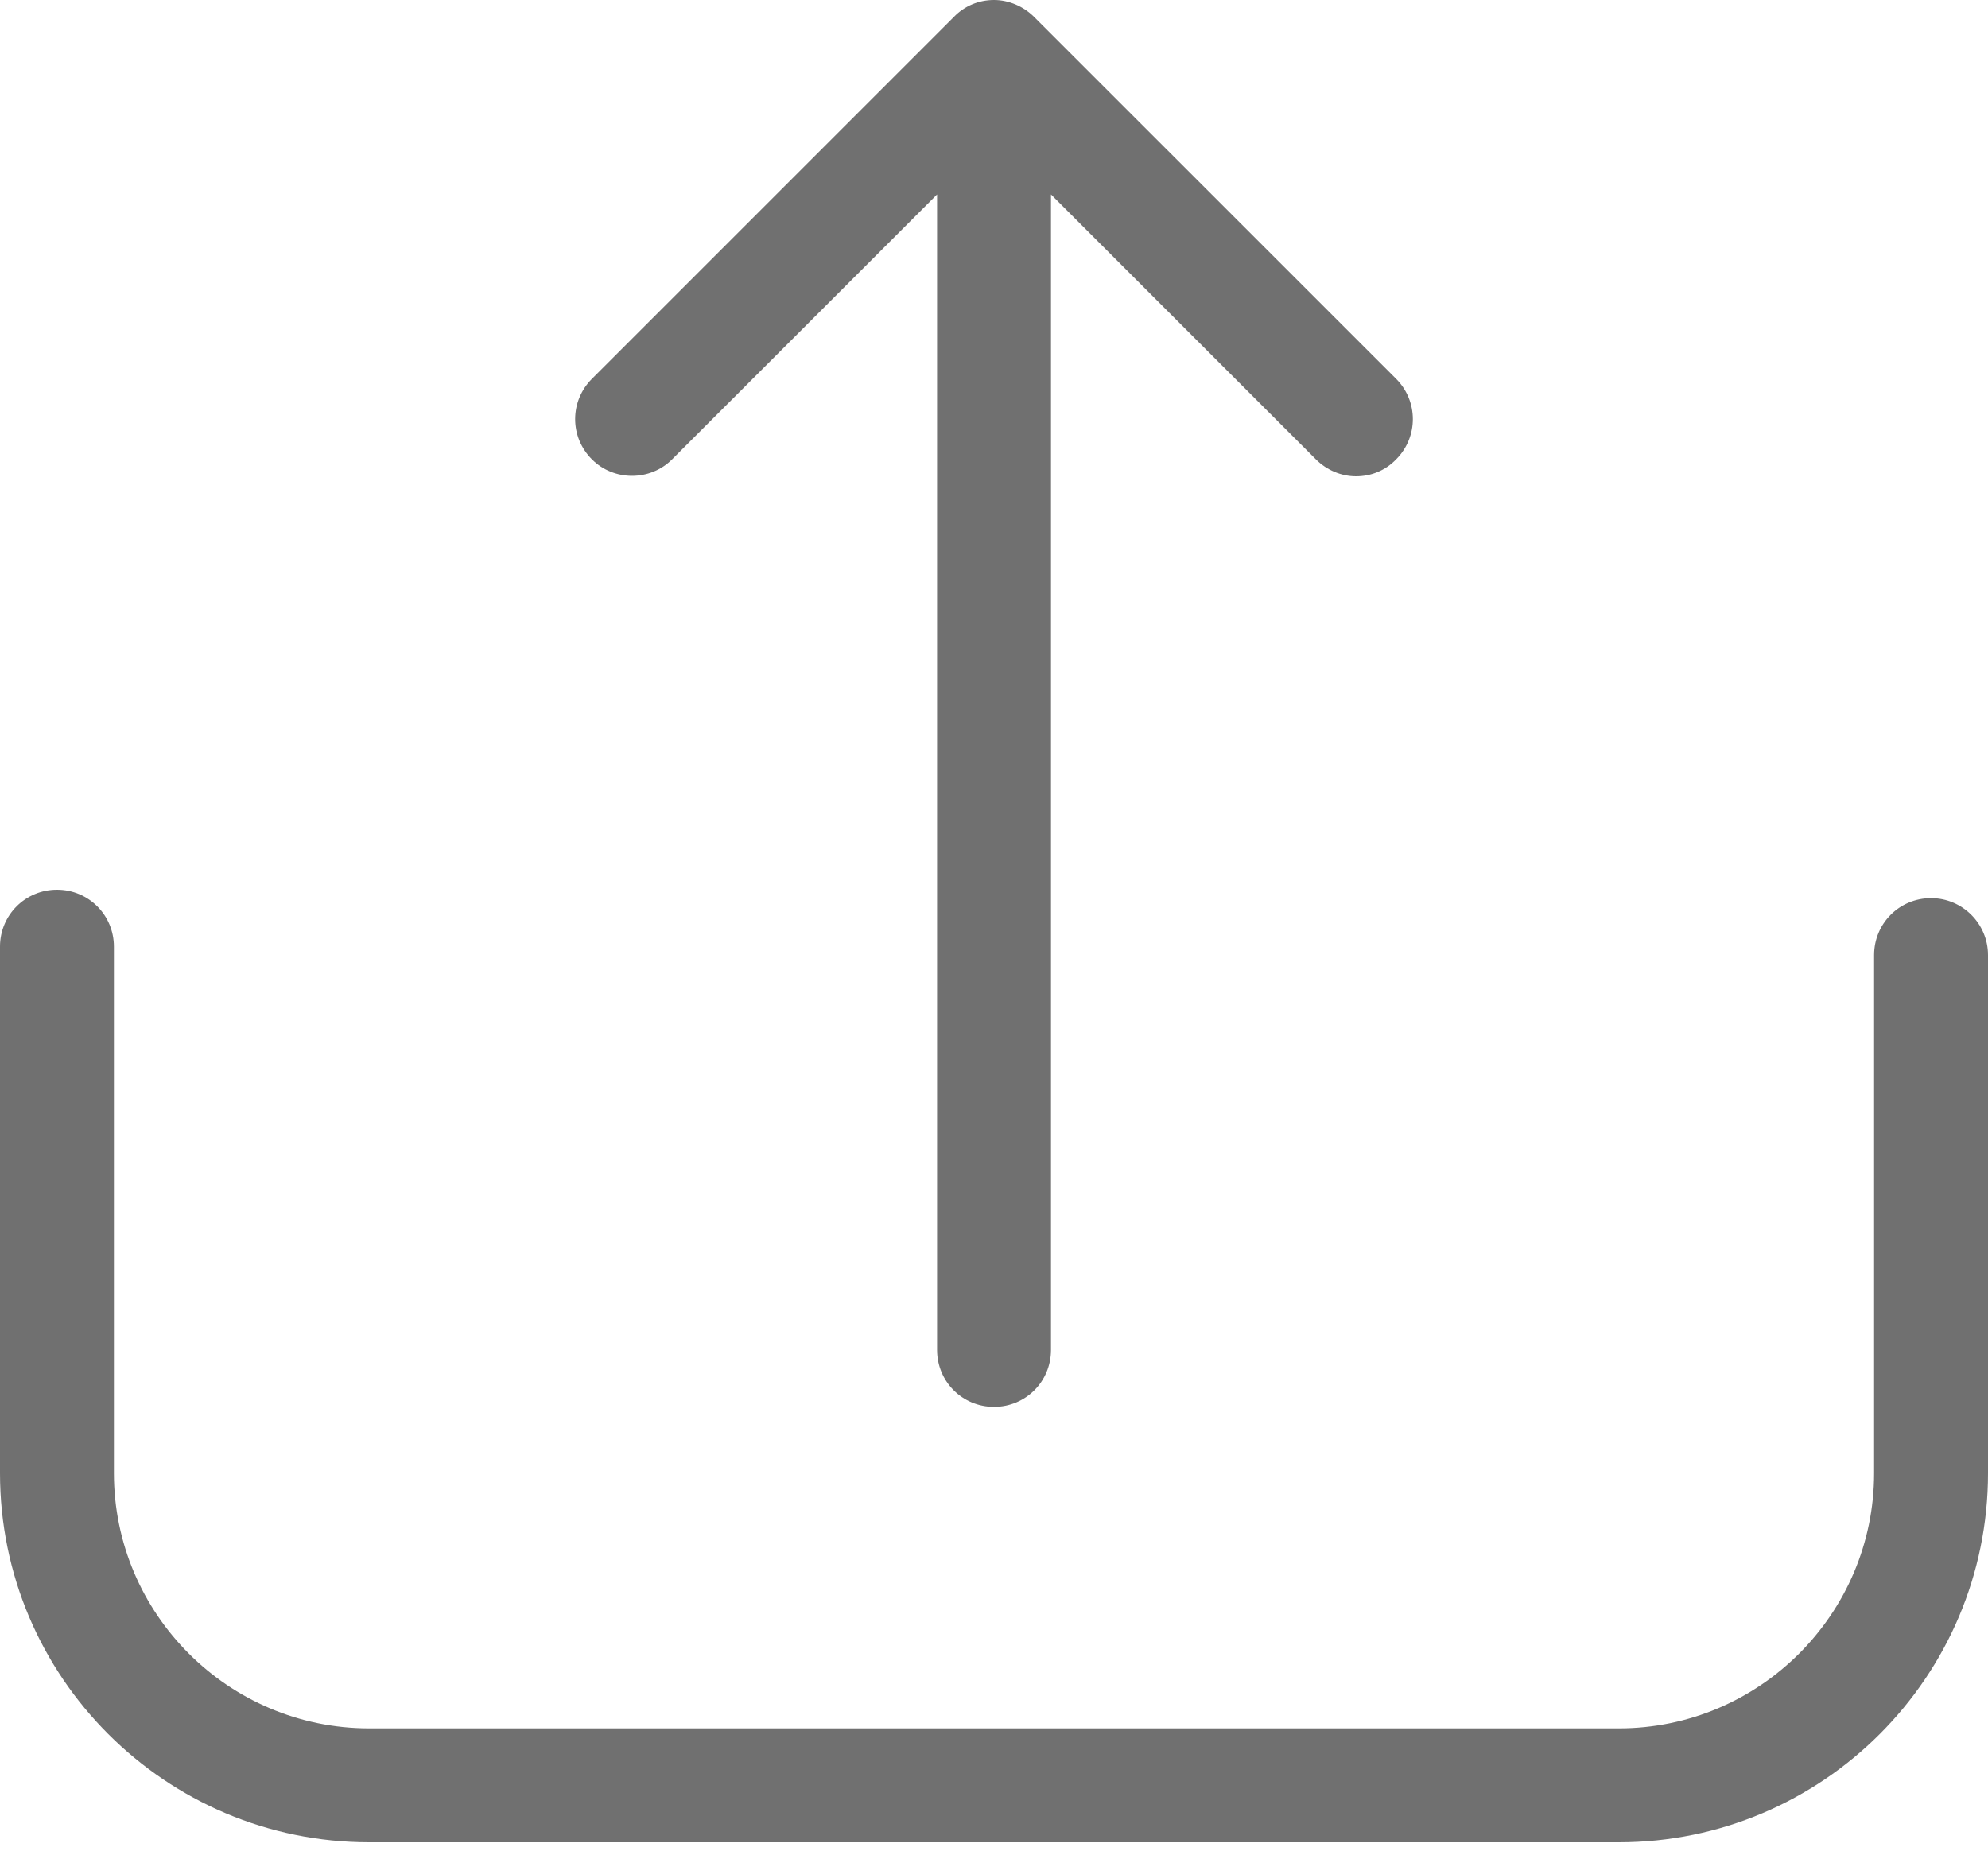 <svg width="30" height="28" viewBox="0 0 30 28" fill="none" xmlns="http://www.w3.org/2000/svg">
<path d="M29.14 13.555C28.663 13.555 28.281 13.937 28.281 14.415V22.233C28.281 24.359 26.549 26.085 24.429 26.085H5.571C3.444 26.085 1.719 24.353 1.719 22.233V14.287C1.719 13.81 1.337 13.428 0.86 13.428C0.382 13.428 0 13.81 0 14.287V22.233C0 25.308 2.502 27.804 5.571 27.804H24.429C27.504 27.804 30 25.302 30 22.233V14.415C30 13.943 29.618 13.555 29.14 13.555Z" fill="#707070"/>
<path d="M10.142 6.933L14.141 2.935V20.373C14.141 20.851 14.523 21.233 15 21.233C15.478 21.233 15.86 20.851 15.86 20.373V2.935L19.858 6.933C20.024 7.099 20.246 7.188 20.463 7.188C20.686 7.188 20.902 7.105 21.068 6.933C21.405 6.596 21.405 6.055 21.068 5.717L15.605 0.255C15.446 0.096 15.223 0 15 0C14.771 0 14.555 0.089 14.395 0.255L8.933 5.717C8.595 6.055 8.595 6.596 8.933 6.933C9.264 7.264 9.811 7.264 10.142 6.933Z" fill="#707070"/>
</svg>
